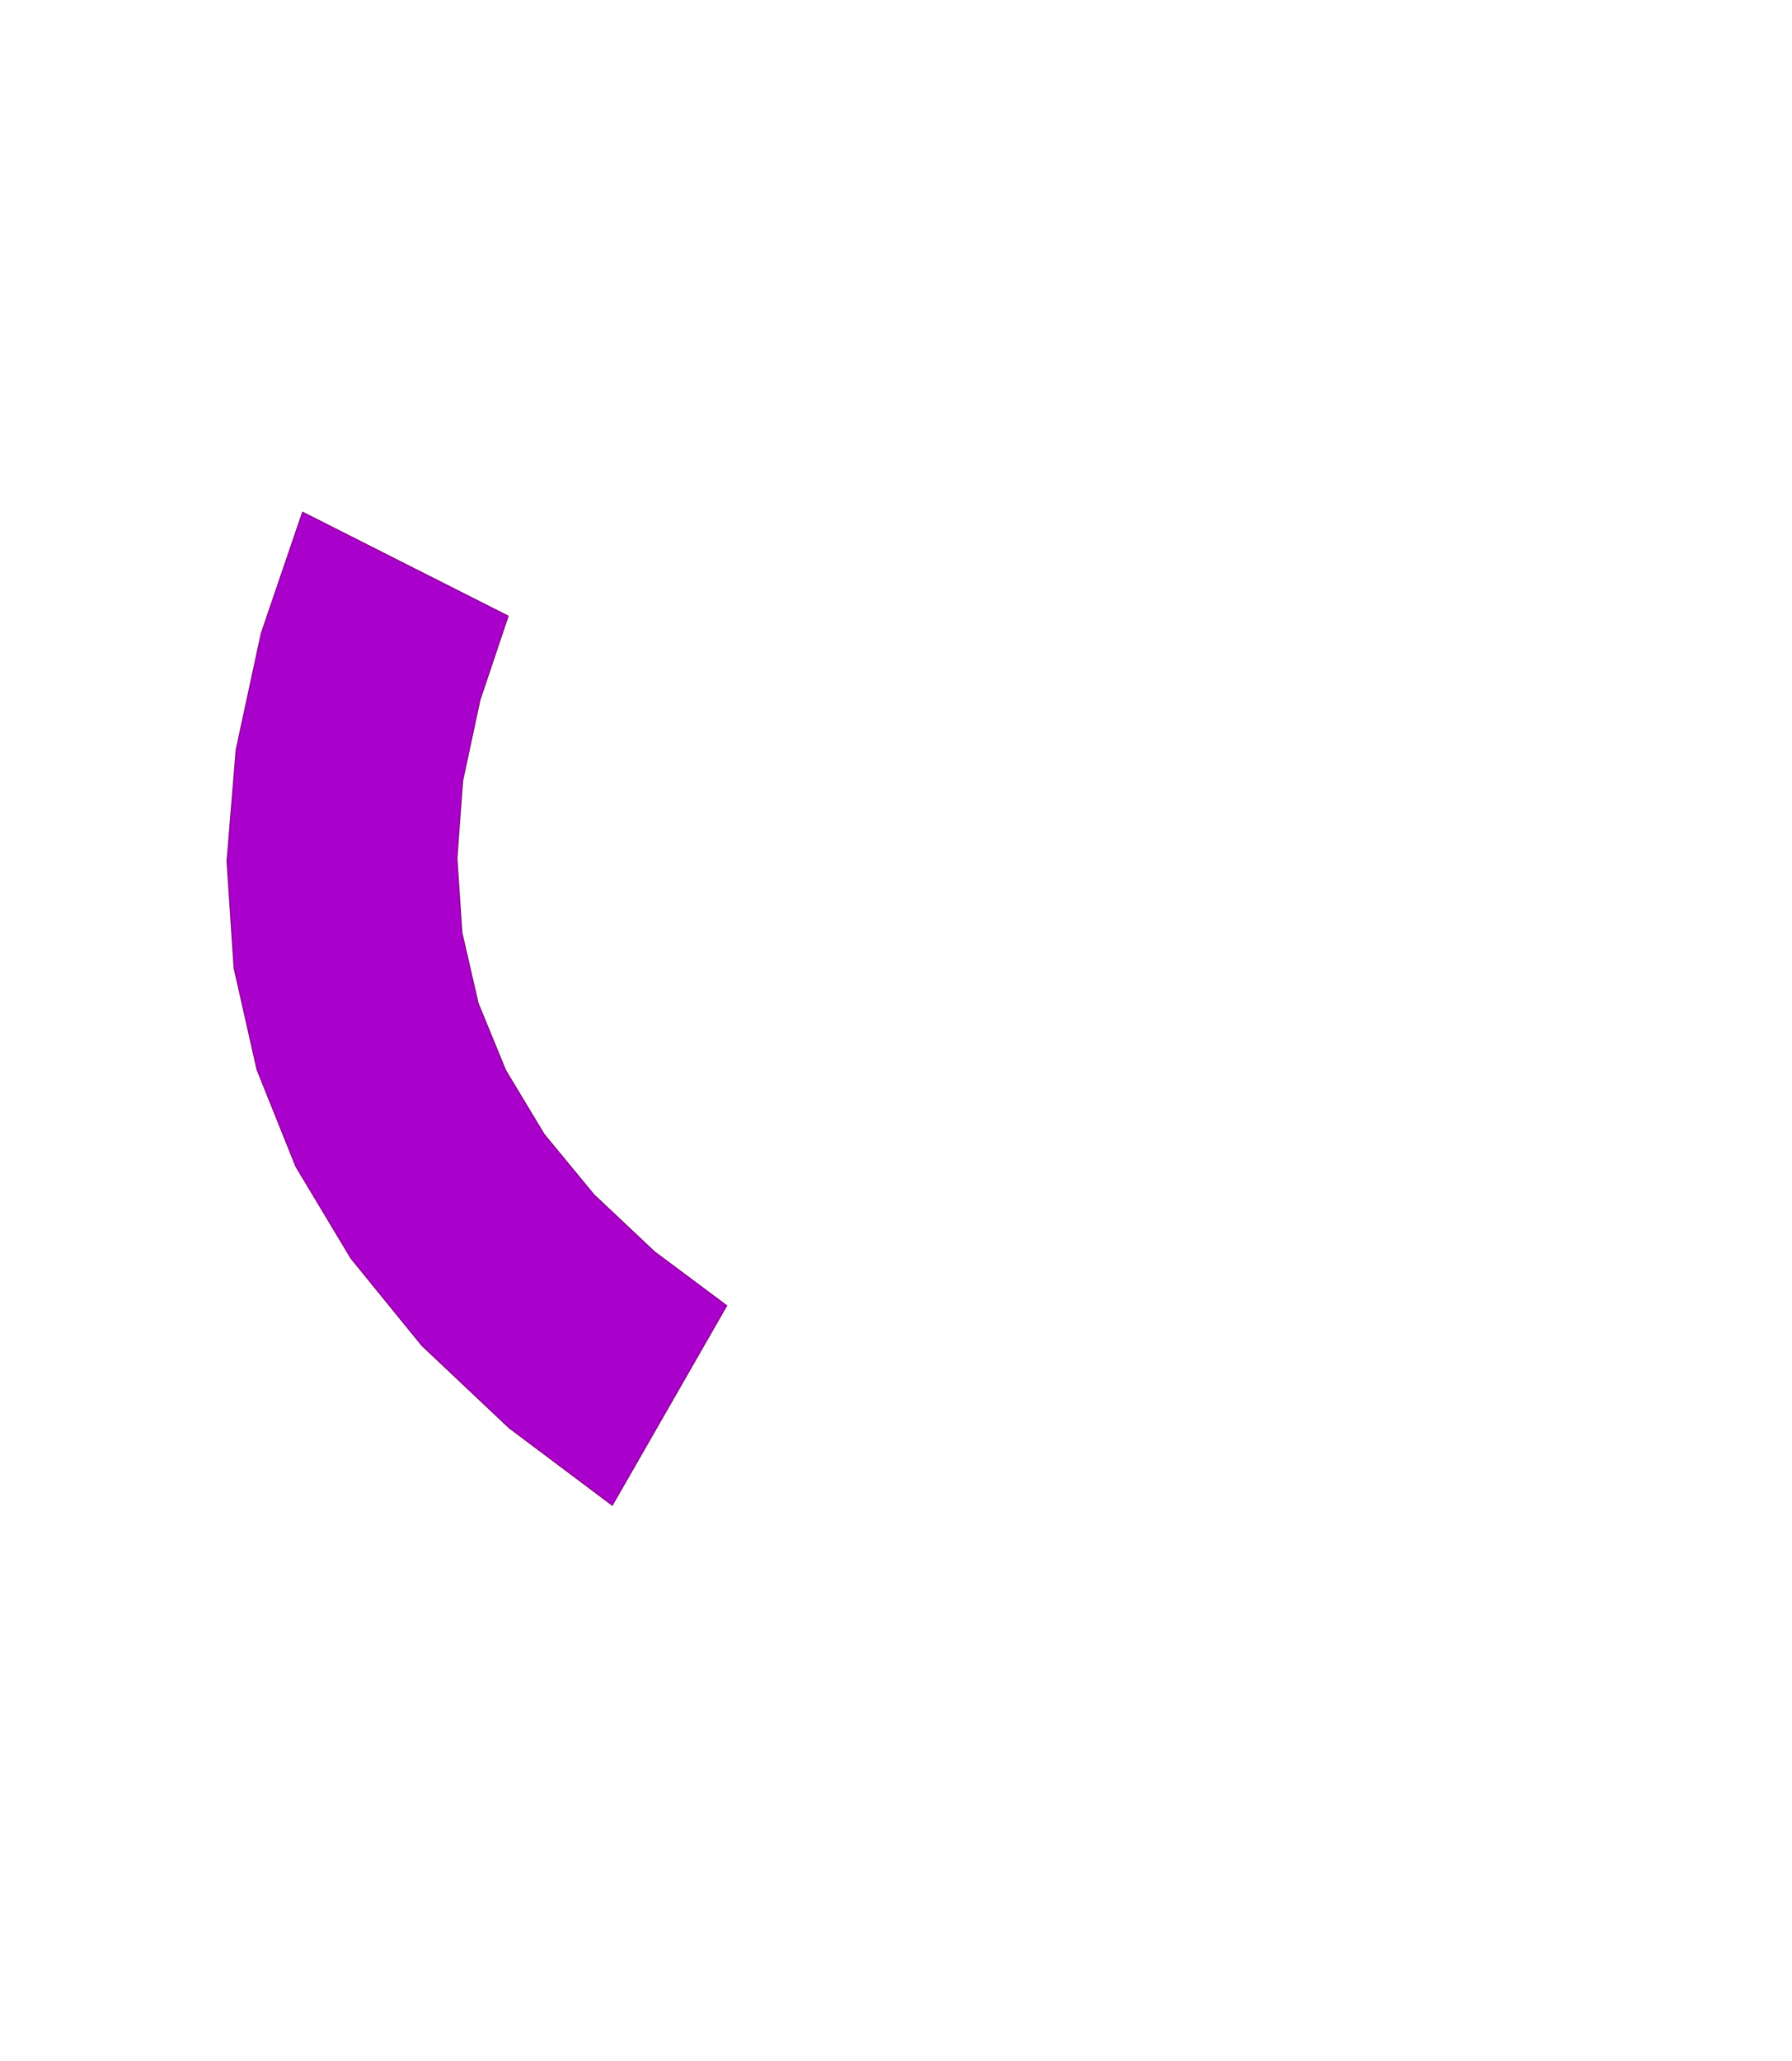 <svg xmlns='http://www.w3.org/2000/svg' xmlns:xlink='http://www.w3.org/1999/xlink' viewBox='0,0,5075,5835'><g><polygon style='fill:#aa00cc;stroke:#880088;stroke-width:3' points='2058,3696 1854,3544 1682,3382 1541,3211 1432,3030 1354,2840 1308,2640 1294,2430 1310,2211 1359,1982 1439,1744 857,1450 740,1793 669,2122 643,2438 663,2740 728,3028 838,3302 994,3562 1195,3809 1442,4042 1734,4261'><title>French</title></polygon></g></svg>